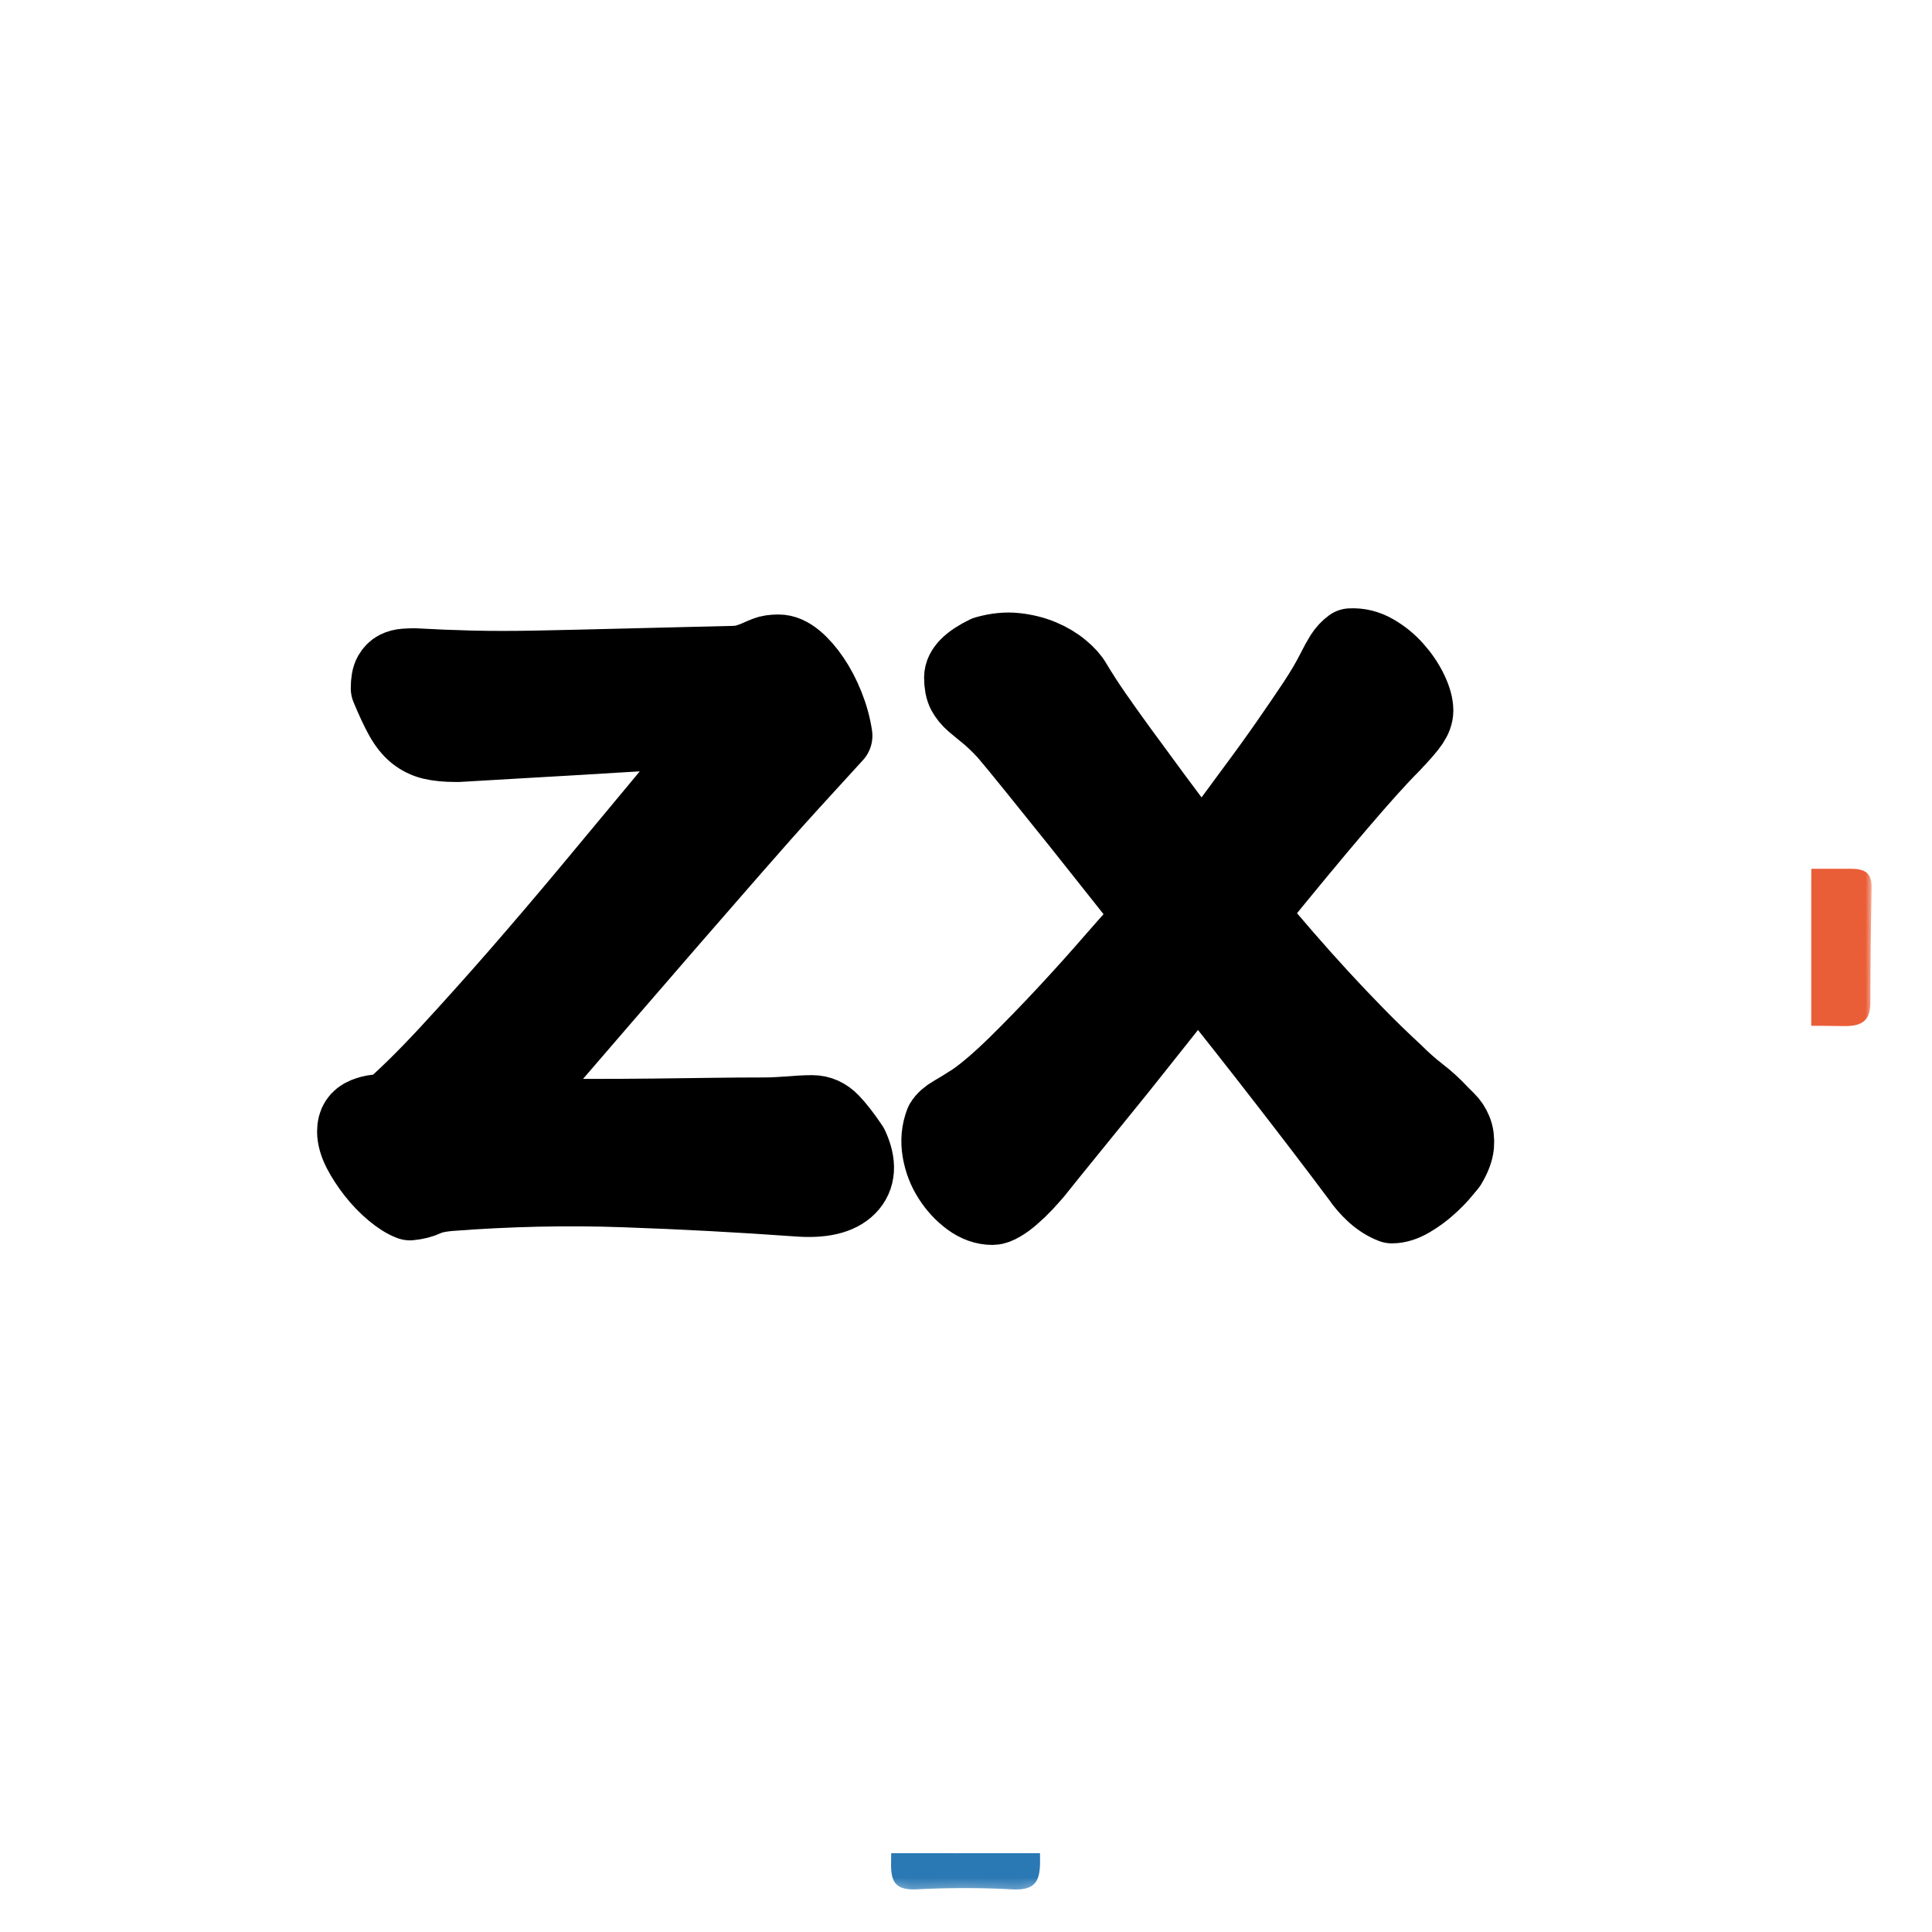 <svg data-v-6805eed4="" version="1.0" xmlns="http://www.w3.org/2000/svg"
     xmlns:xlink="http://www.w3.org/1999/xlink" width="100%" height="100%"
     viewBox="0 0 160 160" preserveAspectRatio="xMidYMid meet"
     color-interpolation-filters="sRGB" style="margin: auto;">
  <g transform="translate(5,3)">
    <g fill="#000000" hollow-target="text">
      <g mask="url(#a280fbb9-f5a1-4e2f-9402-1f384a1681bc)">
        <g>
          <rect fill="#000000" fill-opacity="0" stroke-width="2" x="0" y="0"
                width="150" height="153.475"></rect>
          <svg x="0" y="0" width="150" height="153.475" style="overflow: visible;">
            <svg xmlns="http://www.w3.org/2000/svg"
                 viewBox="0 0 149.31 152.769">
              <path
                d="M80.76 121.88c0 9.52-.05 19.05 0 28.57 0 1.86-.56 2.4-2.36 2.31-2.6-.14-5.22-.13-7.83 0-1.63.07-2.11-.51-2.09-2.1.07-6.61 0-13.21 0-19.82 0-12.37 0-24.74-.07-37.1 0-2.16.65-2.81 2.74-2.68a62.49 62.49 0 0 0 7.37 0c1.74-.09 2.22.54 2.21 2.24-.07 9.52 0 19 0 28.58z"
                fill="#2a78b4"></path>
              <path
                d="M98 46h26.54c1.65 0 2.36.37 2.27 2.17-.14 2.69-.1 5.38 0 8.07 0 1.42-.29 2.06-1.9 2.06q-27.23-.08-54.46 0c-1.51 0-2-.53-2-2 .09-2.69.13-5.38 0-8.07-.08-1.8.7-2.2 2.32-2.19C79.81 46 88.89 46 98 46z"
                fill="#ea5e37"></path>
              <path
                d="M45.06 108.72V93.06c0-1.49.38-2.08 1.93-2 3.15.1 6.3.1 9.45 0 1.41 0 1.84.47 1.84 1.87q-.09 16 0 32c0 1.42-.47 1.88-1.87 1.85q-4.61-.12-9.21 0c-1.63 0-2.12-.62-2.1-2.19.07-5.3 0-10.6 0-15.9z"
                fill="#2a78b4"></path>
              <path
                d="M104.24 86.35v15.68c0 1.67-.41 2.32-2.2 2.22-3-.16-6-.11-9 0-1.47 0-2.06-.38-2-1.92q.07-16 0-32.06c0-1.29.42-1.77 1.73-1.75 3.15.06 6.31.08 9.45 0 1.7-.06 2.08.69 2.06 2.21-.07 5.22 0 10.45 0 15.68z"
                fill="#3db04e"></path>
              <path
                d="M62.88 81.66H46.97c-1.39 0-1.91-.37-1.87-1.82.1-3.23.1-6.46 0-9.68 0-1.36.53-1.69 1.78-1.68h32.06c1.4 0 1.88.44 1.85 1.85-.09 3.15-.11 6.31 0 9.46.07 1.64-.65 1.89-2 1.88-5.3-.05-10.61-.02-15.91-.01z"
                fill="#8f2c8c"></path>
              <path
                d="M58.26 40.65c0 5.15-.06 10.31 0 15.46 0 1.57-.4 2.21-2 2.15-3.07-.1-6.15-.07-9.22 0-1.33 0-1.92-.3-1.91-1.8q.09-15.91 0-31.84c0-1.64.5-2.13 2.11-2.06 2.92.12 5.85.11 8.77 0 1.63-.06 2.32.36 2.28 2.17-.12 5.31-.05 10.61-.05 15.92z"
                fill="#2a78b4"></path>
              <path
                d="M22.59 86.36c0-5.23.05-10.46 0-15.68 0-1.55.34-2.2 2-2.14 3.15.13 6.3.08 9.45 0 1.19 0 1.63.34 1.62 1.56v32.51c0 1-.2 1.57-1.4 1.54-3.38-.07-6.77-.08-10.15 0-1.51 0-1.54-.8-1.53-1.9.02-5.25.01-10.59.01-15.89z"
                fill="#303e8f"></path>
              <path
                d="M131.37 81.5c-5.15 0-10.31-.07-15.46 0-1.82 0-2.21-.75-2.17-2.33.07-2.85.08-5.69 0-8.54 0-1.47.42-2 2-2h31.83c1.11 0 1.76.28 1.74 1.53-.06 3.15-.1 6.3-.1 9.44 0 1.48-.6 2-2.1 2-5.22-.08-10.45 0-15.68 0z"
                fill="#ea5e37"></path>
              <path
                d="M80.73 18v15.67c0 1.61-.5 2.16-2.11 2.1-2.68-.11-5.38-.09-8.06 0-1.44 0-2-.35-2-1.93.06-10.67 0-21.35 0-32C68.54.45 69 0 70.3 0c2.84.05 5.69.08 8.53 0 1.54 0 2 .59 1.94 2.05-.07 5.3 0 10.6 0 15.9z"
                fill="#2a78b4"></path>
              <path
                d="M13.07 75.69c-.13 1.54.88 4.19-.37 5.51s-3.93.34-6 .44c-1.68.07-3.38 0-5.07 0C.45 81.72 0 81.29 0 80.09q.08-5 0-9.92c0-1.13.28-1.7 1.55-1.68q4.95.09 9.92 0c1.2 0 1.65.4 1.61 1.6-.08 1.7-.01 3.39-.01 5.6z"
                fill="#8f2c8c"></path>
              <path
                d="M126.78 98.06c-.26 1.72.94 4.41-.53 5.79s-4 .31-6 .39c-1.68.06-3.37 0-5.06 0-1.23.06-1.6-.46-1.59-1.62v-9.89c0-1.27.43-1.78 1.73-1.76 3.3.06 6.6 0 9.9 0 1.17 0 1.66.42 1.62 1.62-.12 1.71-.07 3.41-.07 5.47z"
                fill="#3db04e"></path>
              <path
                d="M97.22 35.62c-1.71-.17-4.38.88-5.66-.39s-.32-3.94-.41-6c-.07-1.61.09-3.24-.05-4.84s.49-1.81 1.84-1.78c3.16.08 6.31.1 9.46 0 1.5-.06 1.83.58 1.8 1.89-.07 3.15-.12 6.31 0 9.46 0 1.36-.48 1.74-1.74 1.68-1.67-.08-3.28-.02-5.24-.02z"
                fill="#303e8f"></path>
              <path
                d="M91 120.16v-2.07c0-4.55 0-4.55 4.65-4.55 2.22 0 4.45.06 6.67 0 1.33 0 2 .3 1.93 1.79-.09 3.22-.07 6.44 0 9.66 0 1.46-.6 1.84-1.93 1.81-3.22-.06-6.44-.08-9.66 0-1.35 0-1.74-.52-1.68-1.77.07-1.64.02-3.25.02-4.87z"
                fill="#ea5e37"></path>
              <path
                d="M29.39 46.17c2 0 4.61-.77 5.79.2 1.42 1.17.45 3.9.48 6 .07 5.92 0 5.92-6 5.92h-5.77c-1 0-1.37-.36-1.35-1.36v-9.45c0-1.13.48-1.47 1.53-1.44h5.3z"
                fill="#8f2c8c"></path>
            </svg>
          </svg> <!----></g>
      </g>
      <g transform="translate(29.259,53.374)">
        <g fill-rule="" fill="url(#b3bc7ba8-1376-41ab-bae6-d03df9b76c11)">
          <g transform="scale(1)">
            <g>
              <path
                d="M5.65-39.67L5.65-39.67Q5.65-40.5 5.87-40.88 6.09-41.26 6.41-41.42 6.73-41.58 7.14-41.61 7.55-41.64 7.93-41.64L7.93-41.64Q10.22-41.51 12.63-41.45 15.04-41.39 18.09-41.45 21.14-41.51 25.01-41.61 28.88-41.7 34.02-41.83L34.02-41.83Q34.91-41.83 35.42-41.99 35.93-42.15 36.28-42.31 36.63-42.47 37.01-42.62 37.39-42.78 38.09-42.78L38.09-42.78Q38.78-42.78 39.55-42.15 40.31-41.51 40.97-40.53 41.64-39.55 42.15-38.28 42.66-37.01 42.85-35.74L42.85-35.74Q41.39-34.15 39.17-31.71 36.94-29.26 34.37-26.31 31.8-23.36 29.04-20.19 26.28-17.01 23.71-14.03 21.14-11.04 18.95-8.51 16.76-5.97 15.36-4.32L15.36-4.32Q19.04-4.32 22.15-4.32 25.26-4.32 27.87-4.35 30.47-4.38 32.66-4.41 34.85-4.44 36.82-4.44L36.82-4.44Q37.58-4.44 38.12-4.48 38.66-4.51 39.07-4.54 39.48-4.57 39.9-4.6 40.31-4.63 40.88-4.63L40.88-4.63Q41.83-4.63 42.56-3.87 43.29-3.11 44.18-1.78L44.18-1.78Q45.2 0.44 43.96 1.71 42.72 2.98 39.61 2.73L39.61 2.73Q32.5 2.22 25.36 1.97 18.22 1.71 10.73 2.29L10.73 2.29Q9.52 2.41 8.92 2.7 8.32 2.98 7.55 3.05L7.55 3.05Q6.86 2.79 6.03 2.09 5.21 1.4 4.51 0.51 3.81-0.38 3.33-1.3 2.86-2.22 2.86-2.98L2.86-2.98Q2.86-4.06 3.81-4.44 4.76-4.82 5.59-4.63L5.59-4.63Q7.74-6.47 10.57-9.52 13.39-12.57 16.41-16.03 19.42-19.49 22.38-23.04 25.33-26.6 27.71-29.45 30.09-32.31 31.61-34.15 33.13-35.99 33.39-36.05L33.39-36.05Q32.25-36.05 29.87-35.96 27.49-35.86 24.47-35.67 21.46-35.48 18.06-35.29 14.66-35.1 11.55-34.91L11.55-34.91 11.36-34.91Q10.16-34.91 9.36-35.1 8.57-35.29 7.93-35.8 7.3-36.31 6.79-37.23 6.28-38.15 5.65-39.67ZM85.44-43.29L85.44-43.29Q86.52-43.35 87.5-42.78 88.49-42.21 89.25-41.35 90.01-40.5 90.49-39.51 90.96-38.53 90.96-37.83L90.96-37.83Q90.96-37.32 90.58-36.75 90.2-36.18 88.99-34.91L88.99-34.91Q87.34-33.26 84.42-29.83 81.5-26.41 77.12-21.01L77.12-21.01Q78.65-19.17 80.11-17.49 81.57-15.81 83.03-14.22 84.49-12.63 86.01-11.08 87.53-9.52 89.25-7.93L89.25-7.93Q90.2-6.98 91.18-6.22 92.17-5.46 92.99-4.57L92.99-4.57Q93.18-4.38 93.56-4 93.95-3.62 94.17-3.08 94.39-2.54 94.33-1.81 94.26-1.08 93.69-0.13L93.69-0.13Q93.63-0.06 93.18 0.48 92.74 1.02 92.04 1.65 91.34 2.29 90.49 2.79 89.63 3.3 88.87 3.3L88.87 3.3Q88.04 2.98 87.31 2.32 86.58 1.65 86.07 0.89L86.07 0.89Q83.22-2.92 79.92-7.17 76.62-11.43 72.81-16.19L72.81-16.19Q70.08-12.76 68.14-10.31 66.21-7.87 64.68-6 63.16-4.13 61.92-2.6 60.68-1.08 59.41 0.51L59.41 0.51Q59.03 0.95 58.56 1.46 58.08 1.97 57.57 2.41 57.07 2.86 56.59 3.14 56.11 3.43 55.8 3.43L55.8 3.43Q54.78 3.43 53.83 2.73 52.88 2.03 52.21 0.98 51.54-0.06 51.32-1.33 51.1-2.6 51.54-3.75L51.54-3.75Q51.8-4.19 52.46-4.57 53.13-4.95 54.21-5.65L54.21-5.65Q55.67-6.67 57.7-8.66 59.73-10.66 61.83-12.92 63.92-15.17 65.79-17.33 67.67-19.49 68.94-20.82L68.94-20.82Q68.17-21.77 66.49-23.9 64.81-26.03 62.91-28.41 61-30.79 59.29-32.91 57.57-35.04 56.81-35.93L56.81-35.93Q55.92-36.88 55.26-37.42 54.59-37.96 54.11-38.37 53.64-38.78 53.38-39.26 53.13-39.74 53.13-40.56L53.13-40.56Q53.13-41.64 55.22-42.66L55.22-42.66Q56.56-43.04 57.73-42.91 58.91-42.78 59.89-42.37 60.87-41.96 61.6-41.35 62.33-40.75 62.65-40.18L62.65-40.18Q63.41-38.91 64.33-37.58 65.25-36.25 66.46-34.59 67.67-32.94 69.28-30.75 70.9-28.56 73.13-25.58L73.13-25.58Q75.35-28.63 77.09-30.98 78.84-33.33 80.14-35.2 81.44-37.07 82.39-38.5 83.34-39.93 83.98-41.2L83.98-41.2Q84.36-41.96 84.68-42.47 85-42.97 85.44-43.29Z"
                transform="translate(-2.86, 43.296)"></path>
            </g>
          </g>
        </g>
      </g>
    </g>
  </g>
  <mask id="a280fbb9-f5a1-4e2f-9402-1f384a1681bc">
    <g fill="white">
      <g>
        <rect fill-opacity="1" stroke-width="2" x="0" y="0" width="150"
              height="153.475"></rect>
        <svg x="0" y="0" width="150" height="153.475"
             style="overflow: visible;">
          <svg xmlns="http://www.w3.org/2000/svg"
               viewBox="0 0 149.31 152.769">
            <path
              d="M80.76 121.88c0 9.52-.05 19.05 0 28.57 0 1.86-.56 2.4-2.36 2.31-2.6-.14-5.22-.13-7.83 0-1.63.07-2.11-.51-2.09-2.1.07-6.61 0-13.21 0-19.82 0-12.37 0-24.74-.07-37.1 0-2.16.65-2.81 2.74-2.68a62.49 62.49 0 0 0 7.37 0c1.74-.09 2.22.54 2.21 2.24-.07 9.52 0 19 0 28.58z"></path>
            <path
              d="M98 46h26.54c1.65 0 2.36.37 2.27 2.17-.14 2.69-.1 5.38 0 8.07 0 1.42-.29 2.06-1.9 2.06q-27.23-.08-54.46 0c-1.51 0-2-.53-2-2 .09-2.69.13-5.38 0-8.07-.08-1.8.7-2.2 2.32-2.19C79.81 46 88.89 46 98 46z"></path>
            <path
              d="M45.06 108.72V93.06c0-1.49.38-2.08 1.93-2 3.15.1 6.3.1 9.45 0 1.41 0 1.84.47 1.84 1.87q-.09 16 0 32c0 1.42-.47 1.88-1.87 1.85q-4.61-.12-9.21 0c-1.63 0-2.12-.62-2.1-2.19.07-5.3 0-10.6 0-15.9z"></path>
            <path
              d="M104.24 86.35v15.68c0 1.67-.41 2.32-2.2 2.22-3-.16-6-.11-9 0-1.47 0-2.06-.38-2-1.92q.07-16 0-32.06c0-1.29.42-1.77 1.73-1.75 3.15.06 6.31.08 9.45 0 1.7-.06 2.08.69 2.06 2.21-.07 5.22 0 10.45 0 15.68z"></path>
            <path
              d="M62.88 81.66H46.97c-1.39 0-1.91-.37-1.87-1.82.1-3.23.1-6.46 0-9.68 0-1.36.53-1.69 1.78-1.68h32.06c1.4 0 1.88.44 1.85 1.85-.09 3.15-.11 6.31 0 9.46.07 1.64-.65 1.89-2 1.88-5.3-.05-10.61-.02-15.91-.01z"></path>
            <path
              d="M58.26 40.65c0 5.15-.06 10.31 0 15.46 0 1.57-.4 2.21-2 2.15-3.07-.1-6.15-.07-9.22 0-1.33 0-1.92-.3-1.91-1.8q.09-15.91 0-31.84c0-1.64.5-2.13 2.11-2.06 2.92.12 5.85.11 8.77 0 1.63-.06 2.32.36 2.28 2.17-.12 5.31-.05 10.61-.05 15.92z"></path>
            <path
              d="M22.59 86.36c0-5.23.05-10.46 0-15.68 0-1.55.34-2.2 2-2.14 3.15.13 6.3.08 9.45 0 1.19 0 1.63.34 1.62 1.56v32.51c0 1-.2 1.57-1.4 1.54-3.38-.07-6.77-.08-10.15 0-1.51 0-1.54-.8-1.53-1.9.02-5.25.01-10.59.01-15.89z"></path>
            <path
              d="M131.37 81.5c-5.15 0-10.31-.07-15.46 0-1.82 0-2.21-.75-2.17-2.33.07-2.85.08-5.69 0-8.54 0-1.47.42-2 2-2h31.83c1.11 0 1.76.28 1.74 1.53-.06 3.15-.1 6.3-.1 9.44 0 1.48-.6 2-2.1 2-5.22-.08-10.45 0-15.68 0z"></path>
            <path
              d="M80.73 18v15.67c0 1.61-.5 2.16-2.11 2.1-2.68-.11-5.38-.09-8.06 0-1.44 0-2-.35-2-1.93.06-10.67 0-21.35 0-32C68.54.45 69 0 70.3 0c2.84.05 5.69.08 8.53 0 1.54 0 2 .59 1.94 2.05-.07 5.3 0 10.6 0 15.9z"></path>
            <path
              d="M13.07 75.69c-.13 1.54.88 4.19-.37 5.51s-3.93.34-6 .44c-1.68.07-3.38 0-5.07 0C.45 81.72 0 81.29 0 80.09q.08-5 0-9.92c0-1.13.28-1.7 1.55-1.68q4.95.09 9.92 0c1.2 0 1.65.4 1.61 1.6-.08 1.7-.01 3.39-.01 5.6z"></path>
            <path
              d="M126.78 98.06c-.26 1.72.94 4.41-.53 5.79s-4 .31-6 .39c-1.68.06-3.37 0-5.06 0-1.23.06-1.6-.46-1.59-1.62v-9.89c0-1.27.43-1.78 1.73-1.76 3.3.06 6.6 0 9.9 0 1.17 0 1.66.42 1.62 1.62-.12 1.71-.07 3.41-.07 5.47z"></path>
            <path
              d="M97.22 35.62c-1.71-.17-4.38.88-5.66-.39s-.32-3.94-.41-6c-.07-1.61.09-3.24-.05-4.84s.49-1.81 1.84-1.78c3.16.08 6.31.1 9.46 0 1.5-.06 1.83.58 1.8 1.89-.07 3.15-.12 6.31 0 9.46 0 1.36-.48 1.74-1.74 1.68-1.67-.08-3.28-.02-5.24-.02z"></path>
            <path
              d="M91 120.16v-2.07c0-4.55 0-4.55 4.65-4.55 2.22 0 4.45.06 6.67 0 1.33 0 2 .3 1.93 1.79-.09 3.22-.07 6.44 0 9.66 0 1.46-.6 1.84-1.93 1.81-3.22-.06-6.44-.08-9.66 0-1.35 0-1.74-.52-1.68-1.77.07-1.64.02-3.25.02-4.87z"></path>
            <path
              d="M29.39 46.17c2 0 4.61-.77 5.79.2 1.42 1.17.45 3.9.48 6 .07 5.92 0 5.92-6 5.92h-5.77c-1 0-1.37-.36-1.35-1.36v-9.45c0-1.13.48-1.47 1.53-1.44h5.3z"></path>
          </svg>
        </svg>
      </g>
    </g>
    <g transform="translate(29.259,53.374)" fill="black"
       stroke="black" stroke-width="6" stroke-linejoin="round">
      <g fill-rule="">
        <g transform="scale(1)">
          <g>
            <path
              d="M5.65-39.67L5.65-39.67Q5.65-40.5 5.87-40.88 6.09-41.26 6.41-41.42 6.73-41.58 7.14-41.61 7.55-41.64 7.93-41.64L7.93-41.64Q10.22-41.51 12.63-41.45 15.04-41.39 18.09-41.45 21.14-41.51 25.01-41.61 28.88-41.7 34.02-41.83L34.02-41.83Q34.91-41.83 35.42-41.99 35.93-42.15 36.28-42.31 36.63-42.47 37.01-42.62 37.39-42.78 38.09-42.78L38.09-42.78Q38.78-42.78 39.55-42.15 40.31-41.51 40.97-40.53 41.64-39.55 42.15-38.28 42.66-37.01 42.85-35.74L42.85-35.74Q41.39-34.15 39.17-31.71 36.94-29.26 34.37-26.31 31.8-23.36 29.04-20.19 26.28-17.01 23.71-14.03 21.14-11.04 18.95-8.51 16.76-5.97 15.36-4.32L15.36-4.32Q19.04-4.32 22.15-4.32 25.26-4.32 27.87-4.35 30.47-4.38 32.66-4.41 34.85-4.44 36.82-4.44L36.82-4.44Q37.58-4.44 38.12-4.48 38.66-4.51 39.07-4.54 39.48-4.57 39.9-4.6 40.31-4.63 40.88-4.63L40.88-4.63Q41.83-4.63 42.56-3.87 43.29-3.11 44.18-1.78L44.18-1.78Q45.2 0.44 43.96 1.71 42.72 2.98 39.61 2.73L39.61 2.73Q32.5 2.22 25.36 1.97 18.22 1.71 10.73 2.29L10.73 2.29Q9.52 2.41 8.92 2.7 8.32 2.98 7.55 3.05L7.55 3.05Q6.86 2.79 6.03 2.09 5.21 1.4 4.51 0.51 3.81-0.38 3.33-1.3 2.86-2.22 2.86-2.98L2.86-2.98Q2.86-4.06 3.81-4.44 4.76-4.82 5.59-4.63L5.59-4.63Q7.74-6.47 10.57-9.52 13.39-12.57 16.41-16.03 19.42-19.49 22.38-23.04 25.33-26.6 27.71-29.45 30.09-32.31 31.61-34.15 33.13-35.99 33.39-36.05L33.39-36.05Q32.25-36.05 29.87-35.96 27.49-35.86 24.47-35.67 21.46-35.48 18.06-35.29 14.66-35.1 11.55-34.91L11.55-34.91 11.36-34.91Q10.16-34.91 9.36-35.1 8.57-35.29 7.93-35.8 7.3-36.31 6.79-37.23 6.28-38.15 5.65-39.67ZM85.44-43.29L85.44-43.29Q86.52-43.35 87.5-42.78 88.49-42.21 89.25-41.35 90.01-40.5 90.49-39.51 90.96-38.53 90.96-37.83L90.96-37.83Q90.96-37.32 90.58-36.75 90.2-36.18 88.99-34.91L88.99-34.91Q87.34-33.26 84.42-29.83 81.5-26.41 77.12-21.01L77.12-21.01Q78.65-19.17 80.11-17.49 81.57-15.81 83.03-14.22 84.49-12.63 86.01-11.08 87.53-9.52 89.25-7.93L89.25-7.93Q90.2-6.98 91.18-6.22 92.17-5.46 92.99-4.57L92.99-4.57Q93.18-4.38 93.56-4 93.95-3.62 94.17-3.08 94.39-2.54 94.33-1.81 94.26-1.08 93.69-0.13L93.69-0.13Q93.63-0.06 93.18 0.48 92.74 1.02 92.04 1.65 91.34 2.29 90.49 2.79 89.63 3.3 88.87 3.3L88.87 3.3Q88.04 2.98 87.31 2.32 86.58 1.65 86.07 0.89L86.07 0.89Q83.22-2.92 79.92-7.17 76.62-11.43 72.81-16.19L72.81-16.19Q70.08-12.76 68.14-10.31 66.21-7.87 64.68-6 63.16-4.13 61.92-2.6 60.68-1.08 59.41 0.51L59.41 0.51Q59.03 0.95 58.56 1.46 58.08 1.97 57.57 2.41 57.07 2.86 56.59 3.14 56.11 3.43 55.8 3.43L55.8 3.43Q54.78 3.43 53.83 2.73 52.88 2.03 52.21 0.98 51.54-0.06 51.32-1.33 51.1-2.6 51.54-3.75L51.54-3.75Q51.8-4.19 52.46-4.57 53.13-4.95 54.21-5.65L54.21-5.65Q55.67-6.67 57.7-8.66 59.73-10.66 61.83-12.92 63.92-15.17 65.79-17.33 67.67-19.49 68.94-20.82L68.94-20.82Q68.17-21.77 66.49-23.9 64.81-26.03 62.91-28.41 61-30.79 59.29-32.91 57.57-35.04 56.81-35.93L56.81-35.93Q55.92-36.88 55.26-37.42 54.59-37.96 54.11-38.37 53.64-38.78 53.38-39.26 53.13-39.74 53.13-40.56L53.13-40.56Q53.13-41.64 55.22-42.66L55.22-42.66Q56.56-43.04 57.73-42.91 58.91-42.78 59.89-42.37 60.87-41.96 61.6-41.35 62.33-40.75 62.65-40.18L62.65-40.18Q63.41-38.91 64.33-37.58 65.25-36.25 66.46-34.59 67.67-32.94 69.28-30.75 70.9-28.56 73.13-25.58L73.13-25.58Q75.35-28.63 77.09-30.98 78.84-33.33 80.14-35.2 81.44-37.07 82.39-38.5 83.34-39.93 83.98-41.2L83.98-41.2Q84.36-41.96 84.68-42.47 85-42.97 85.44-43.29Z"
              transform="translate(-2.86, 43.296)"></path>
          </g>
        </g>
      </g>
    </g>
  </mask>
  <defs>
    <linearGradient x1="0" y1="1" x2="0" y2="0"
                    id="b3bc7ba8-1376-41ab-bae6-d03df9b76c11">
      <stop offset="0%" stop-color="#00bcb4"></stop>
      <stop offset="100%" stop-color="#c4e86b"></stop>
    </linearGradient>
  </defs>
</svg>

